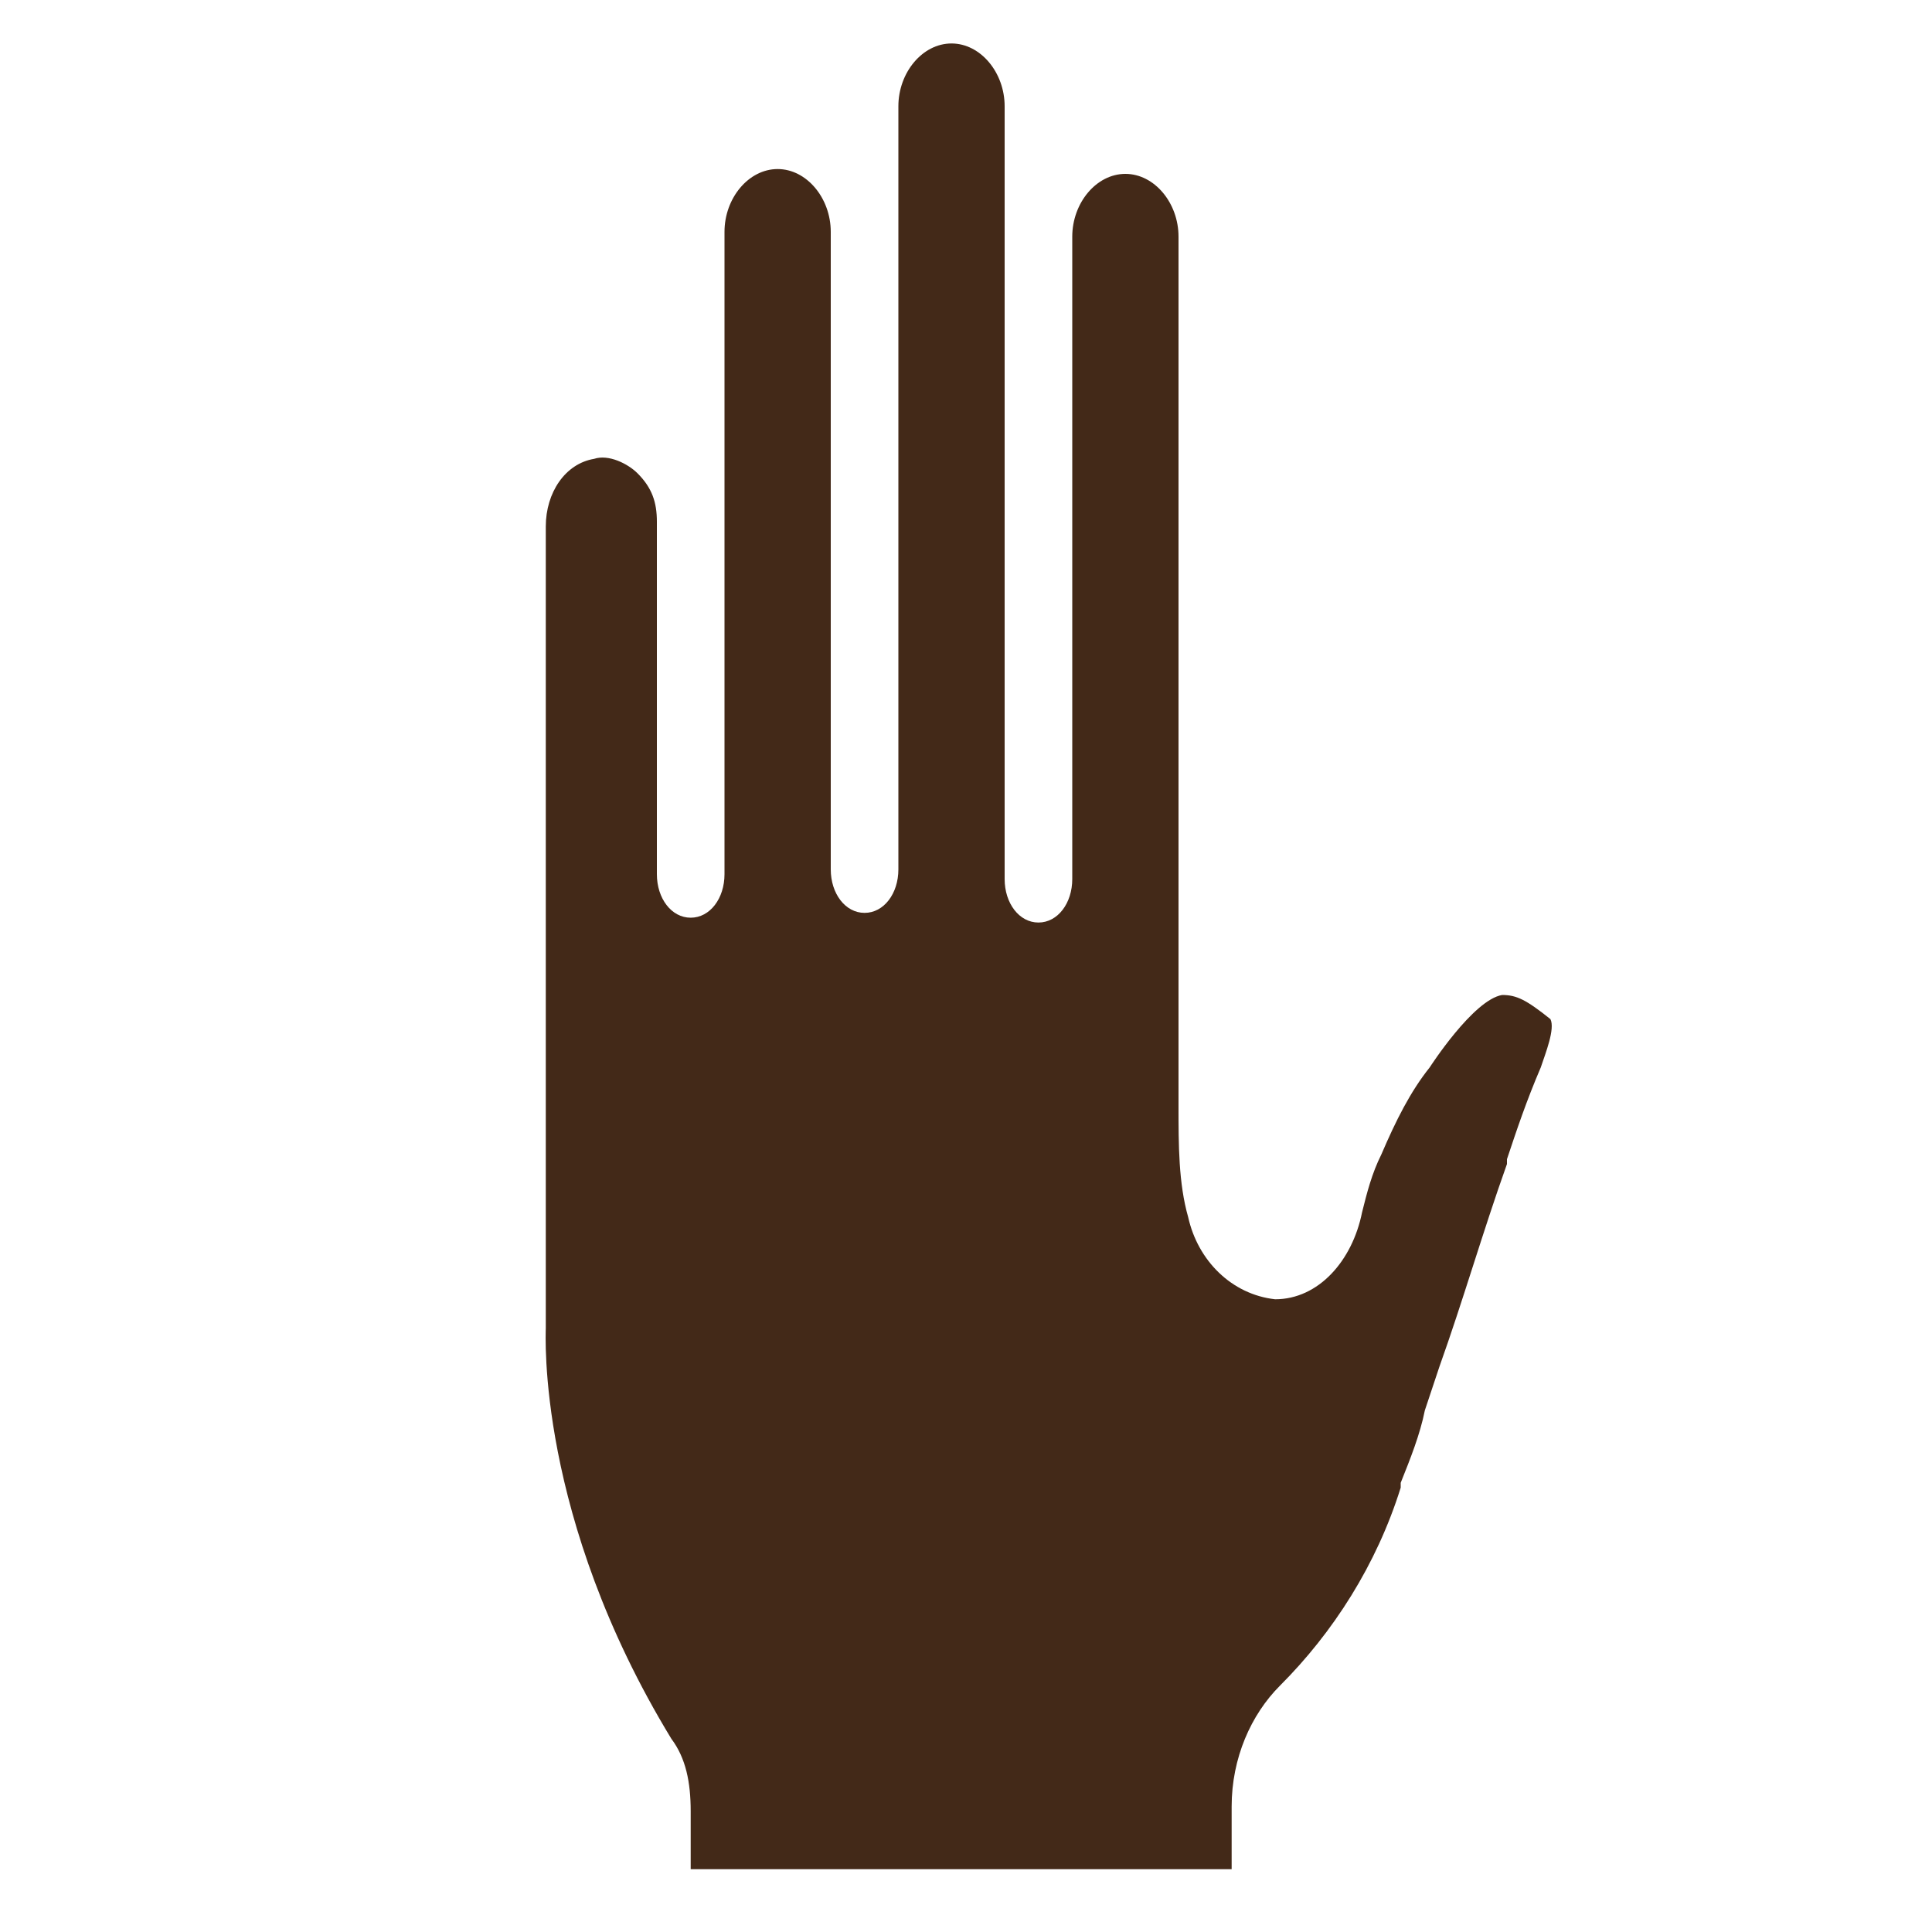 <?xml version="1.0" encoding="utf-8"?>
<!-- Generator: Adobe Illustrator 22.0.1, SVG Export Plug-In . SVG Version: 6.00 Build 0)  -->
<svg version="1.1" id="Capa_1" xmlns="http://www.w3.org/2000/svg" xmlns:xlink="http://www.w3.org/1999/xlink" x="0px" y="0px"
	 viewBox="0 0 40 40" style="enable-background:new 0 0 40 40;" xml:space="preserve">
<style type="text/css">
	.st0{fill:#432918;}
</style>
<path class="st0" d="M31.1,20.6c-0.6,0.1-1.5,1.5-1.5,1.5c-0.4,0.5-0.7,1.1-1,1.8c-0.2,0.4-0.3,0.8-0.4,1.2c-0.2,1-0.9,1.8-1.8,1.8
	c-0.9-0.1-1.6-0.8-1.8-1.7c-0.2-0.7-0.2-1.5-0.2-2.3v-18c0-0.7-0.5-1.3-1.1-1.3c-0.6,0-1.1,0.6-1.1,1.3v13.3c0,0.5-0.3,0.9-0.7,0.9
	s-0.7-0.4-0.7-0.9v-7.7v0V2.2c0-0.7-0.5-1.3-1.1-1.3c-0.6,0-1.1,0.6-1.1,1.3v15.8c0,0.5-0.3,0.9-0.7,0.9c-0.4,0-0.7-0.4-0.7-0.9V4.8
	c0-0.7-0.5-1.3-1.1-1.3c-0.6,0-1.1,0.6-1.1,1.3v13.3c0,0.5-0.3,0.9-0.7,0.9c-0.4,0-0.7-0.4-0.7-0.9v-7.3c0-0.4-0.1-0.7-0.4-1
	c-0.2-0.2-0.6-0.4-0.9-0.3c-0.6,0.1-1,0.7-1,1.4v16.6c0,0.1-0.2,3.9,2.6,8.5c0.3,0.4,0.4,0.9,0.4,1.5v1.2h11.2v-1.3
	c0-1,0.4-1.9,1-2.5c1.1-1.1,2-2.5,2.5-4.1c0,0,0,0,0-0.1v0l0,0c0.2-0.5,0.4-1,0.5-1.5c0.1-0.3,0.2-0.6,0.3-0.9
	c0.5-1.4,0.9-2.8,1.4-4.2l0-0.1c0.2-0.6,0.4-1.2,0.7-1.9c0.1-0.3,0.3-0.8,0.2-1C31.6,20.7,31.4,20.6,31.1,20.6z"/>
</svg>
